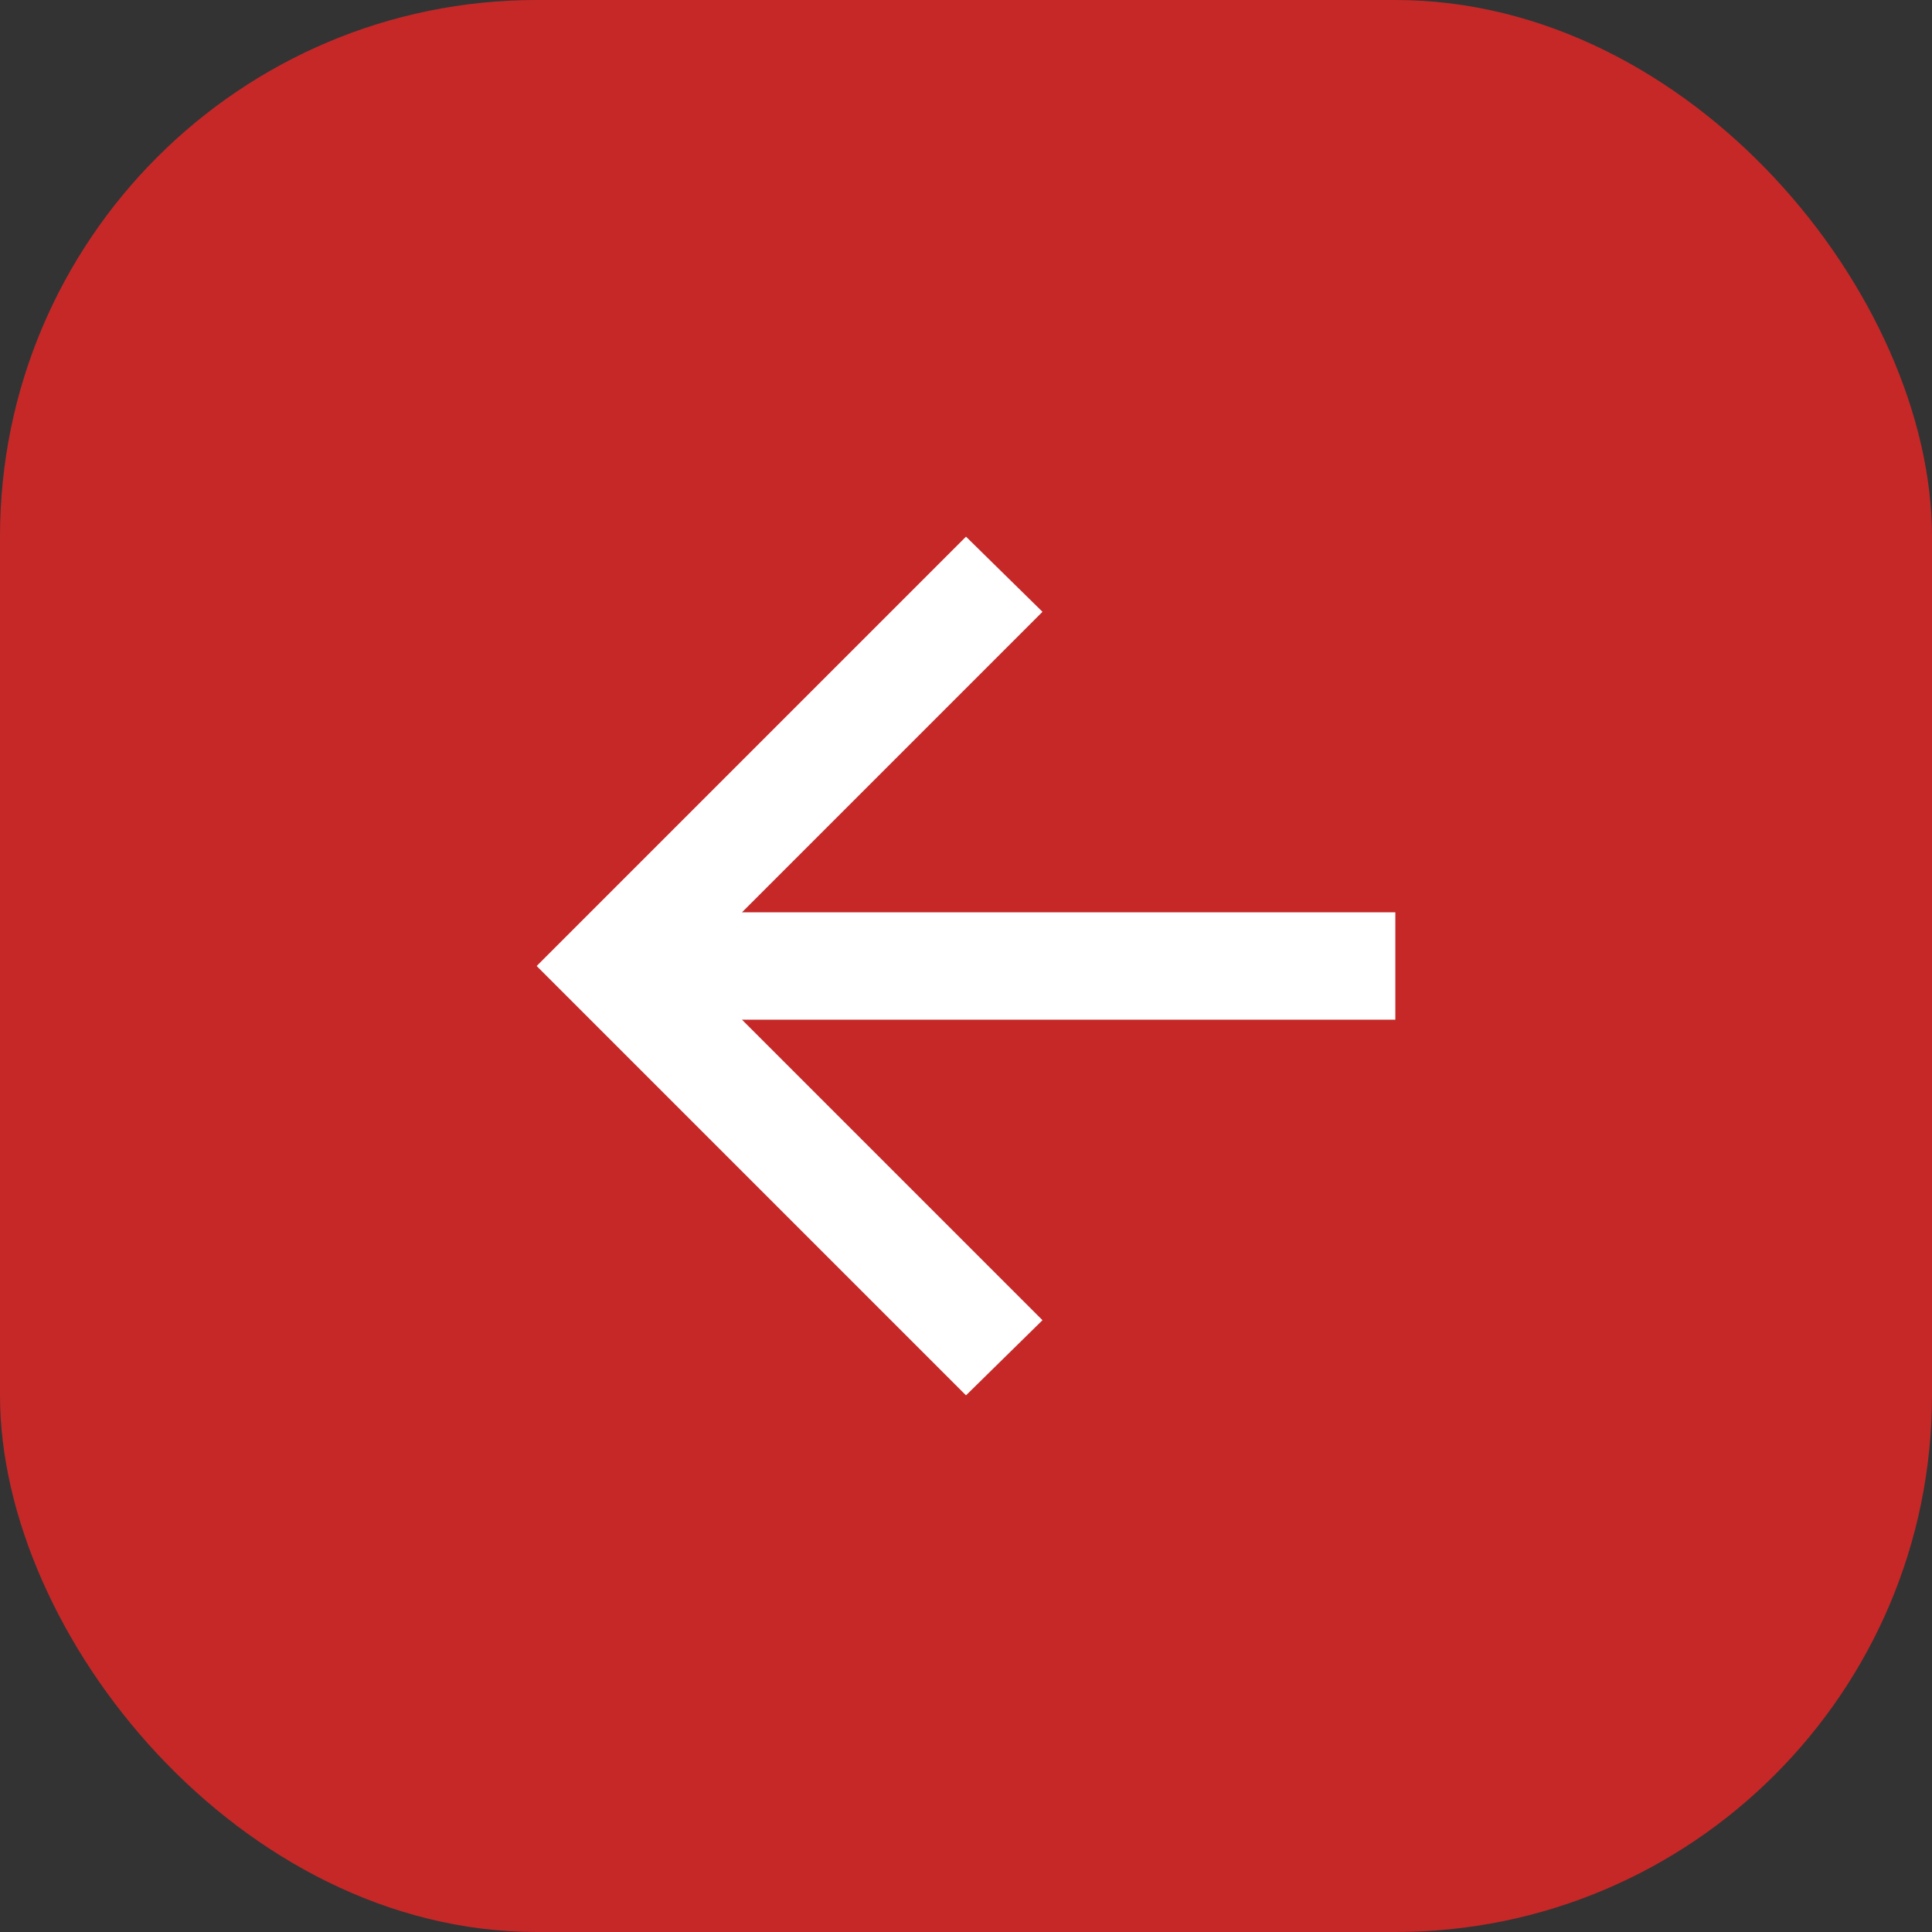 <svg width="36" height="36" viewBox="0 0 36 36" fill="none" xmlns="http://www.w3.org/2000/svg">
<rect x="0" y="0" width="36" height="36" fill="#333333" stroke="none"/>
<rect width="36" height="36" rx="10" fill="#C62828"/>
<path d="M13.825 19L19.425 24.6L18 26L10 18L18 10L19.425 11.4L13.825 17H26V19H13.825Z" fill="white"/>
</svg>
